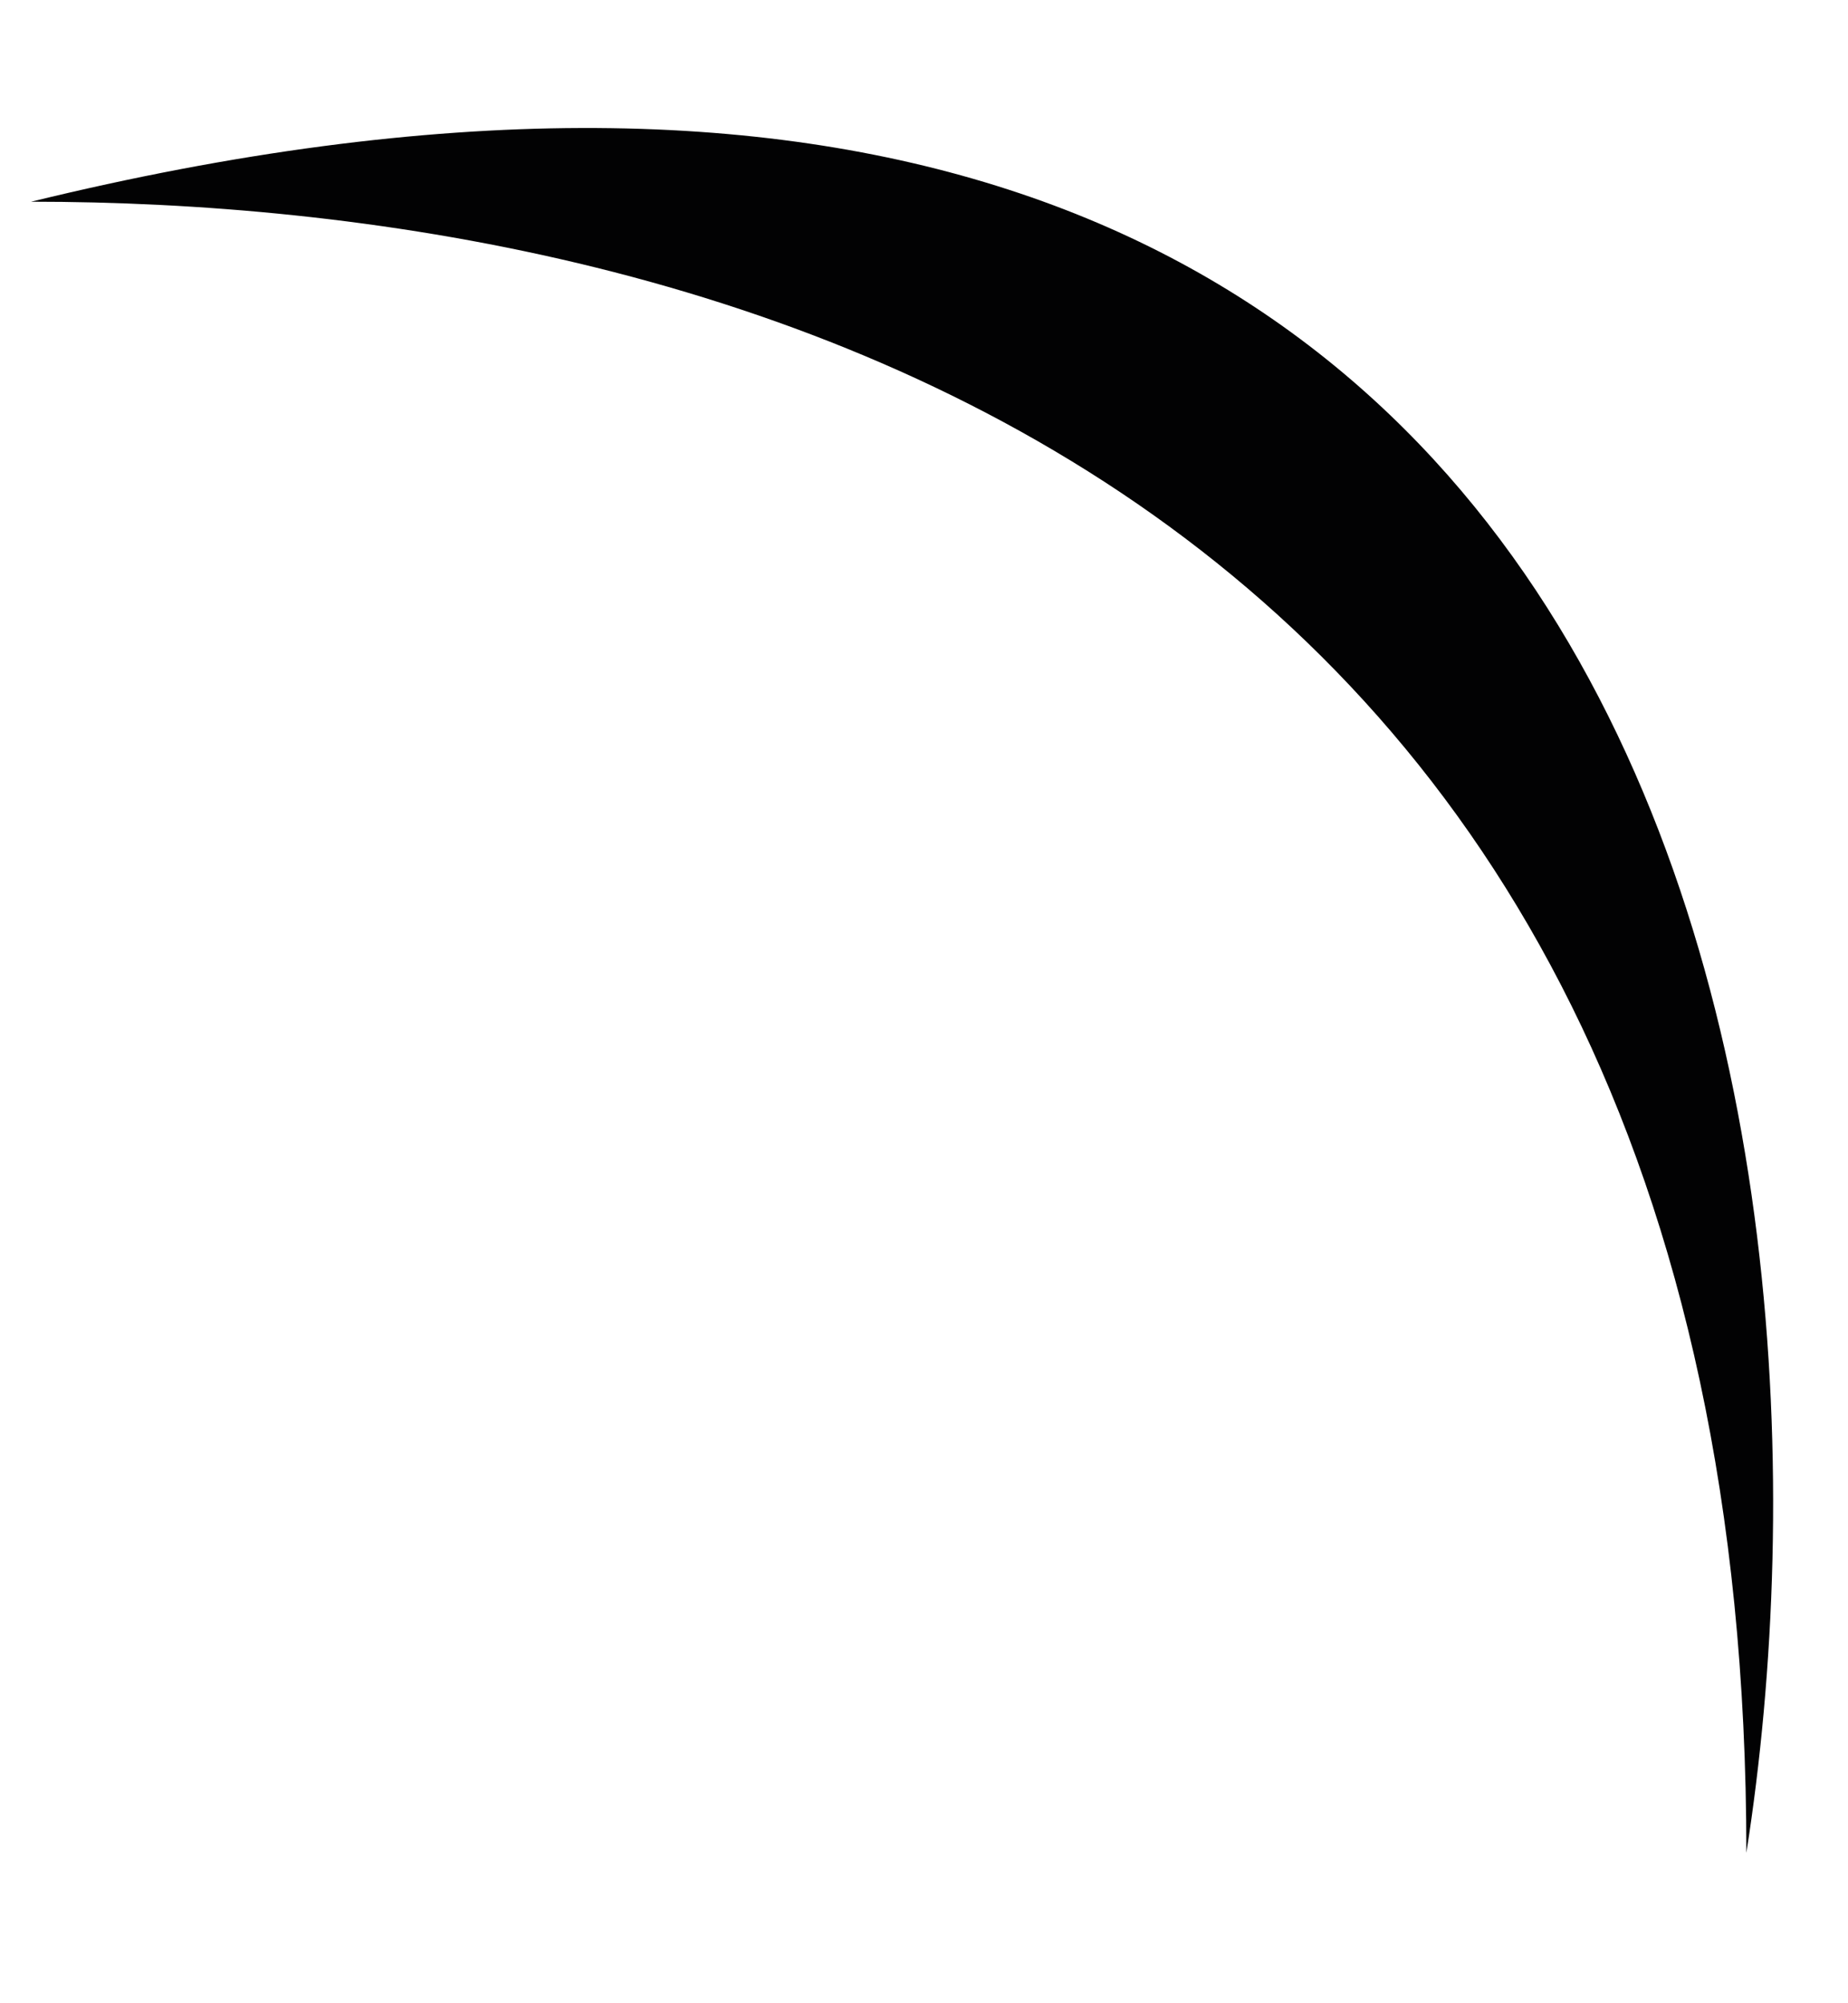 <?xml version="1.0" encoding="UTF-8" standalone="no"?><svg width='12' height='13' viewBox='0 0 12 13' fill='none' xmlns='http://www.w3.org/2000/svg'>
<path d='M0.202 1.309C4.501 1.309 11.34 2.961 11.34 12.024C12.073 7.367 10.871 -1.295 0.202 1.309Z' fill='#020203'/>
</svg>
